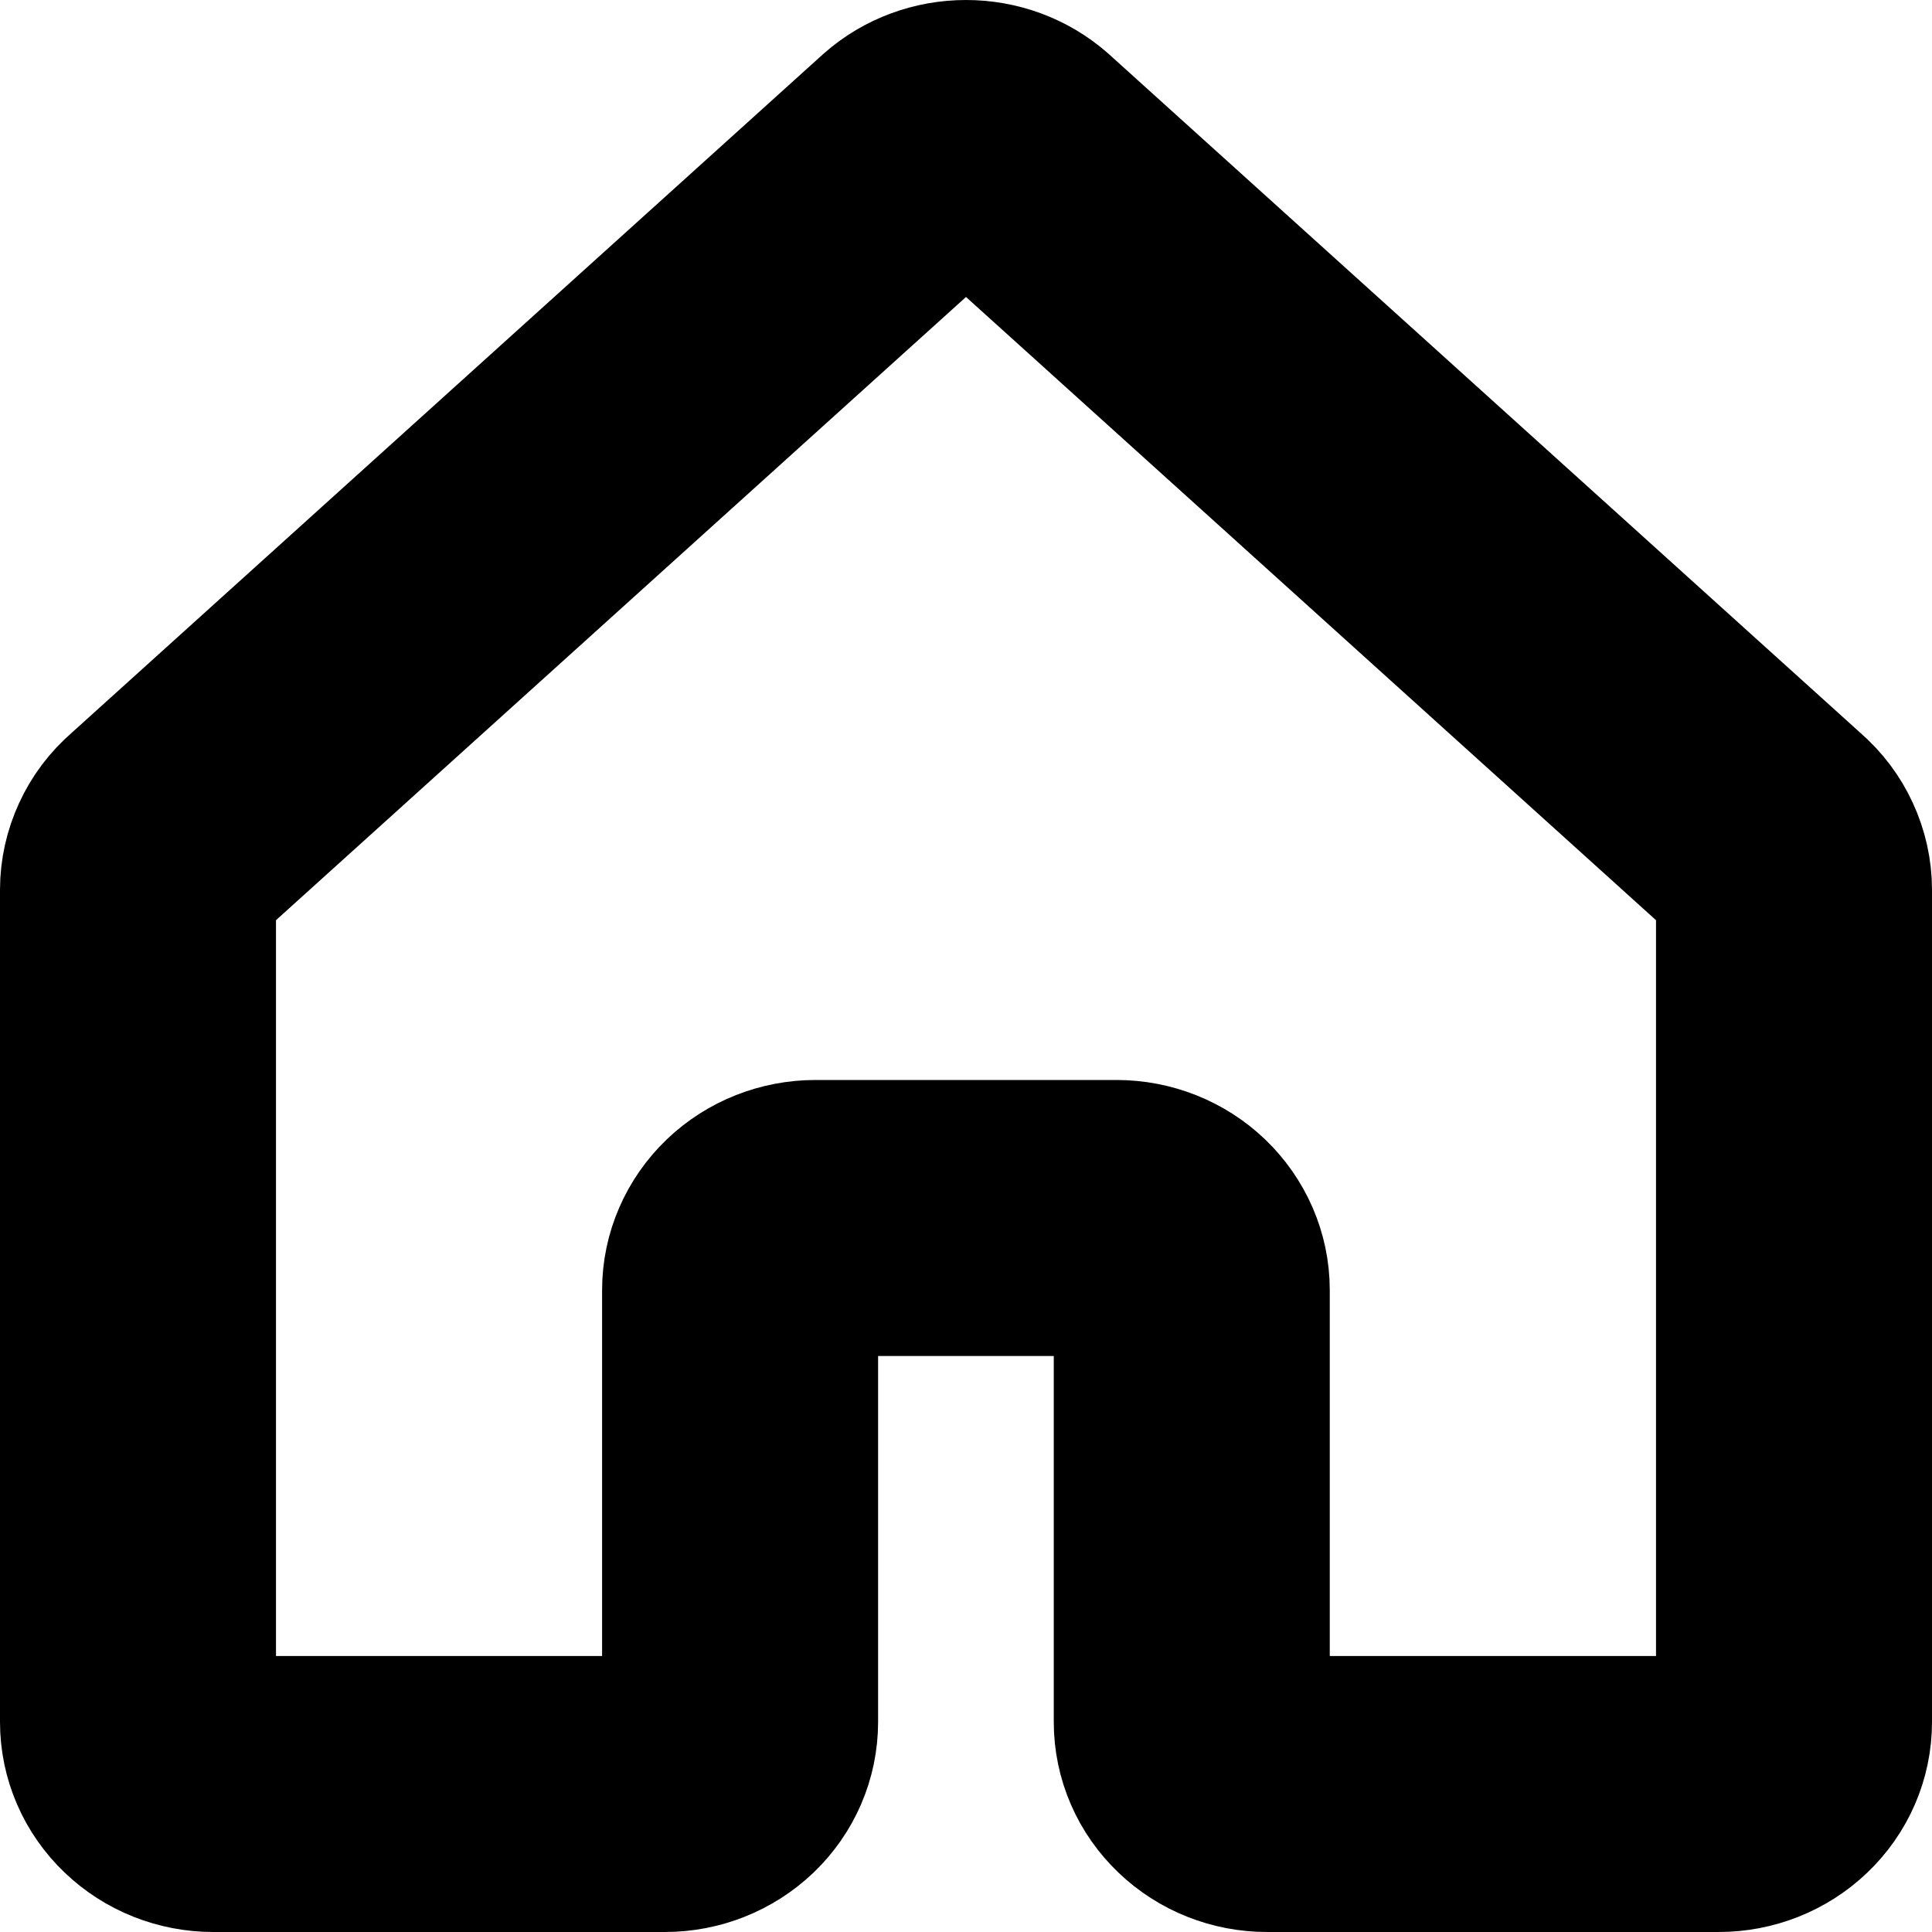 <svg width="14" height="14" viewBox="0 0 14 14" fill="none" xmlns="http://www.w3.org/2000/svg">
<path d="M8.636 12.478V9.348C8.636 9.21 8.578 9.077 8.476 8.979C8.374 8.881 8.235 8.826 8.091 8.826H5.909C5.764 8.826 5.625 8.881 5.523 8.979C5.421 9.077 5.363 9.21 5.363 9.348V12.478C5.363 12.617 5.306 12.749 5.204 12.847C5.101 12.945 4.963 13 4.818 13H1.545C1.401 13 1.262 12.945 1.16 12.847C1.057 12.749 1 12.617 1 12.478V6.448C1 6.376 1.016 6.304 1.047 6.237C1.077 6.171 1.122 6.111 1.179 6.062L6.633 1.136C6.733 1.048 6.864 1 7 1C7.136 1 7.267 1.048 7.367 1.136L12.821 6.062C12.878 6.111 12.923 6.171 12.953 6.237C12.984 6.304 13 6.376 13 6.448V12.478C13 12.617 12.943 12.749 12.84 12.847C12.738 12.945 12.599 13 12.455 13H9.181C9.037 13 8.898 12.945 8.796 12.847C8.693 12.749 8.636 12.617 8.636 12.478Z" stroke="black" stroke-width="2" stroke-linecap="round" stroke-linejoin="round"/>
</svg>
